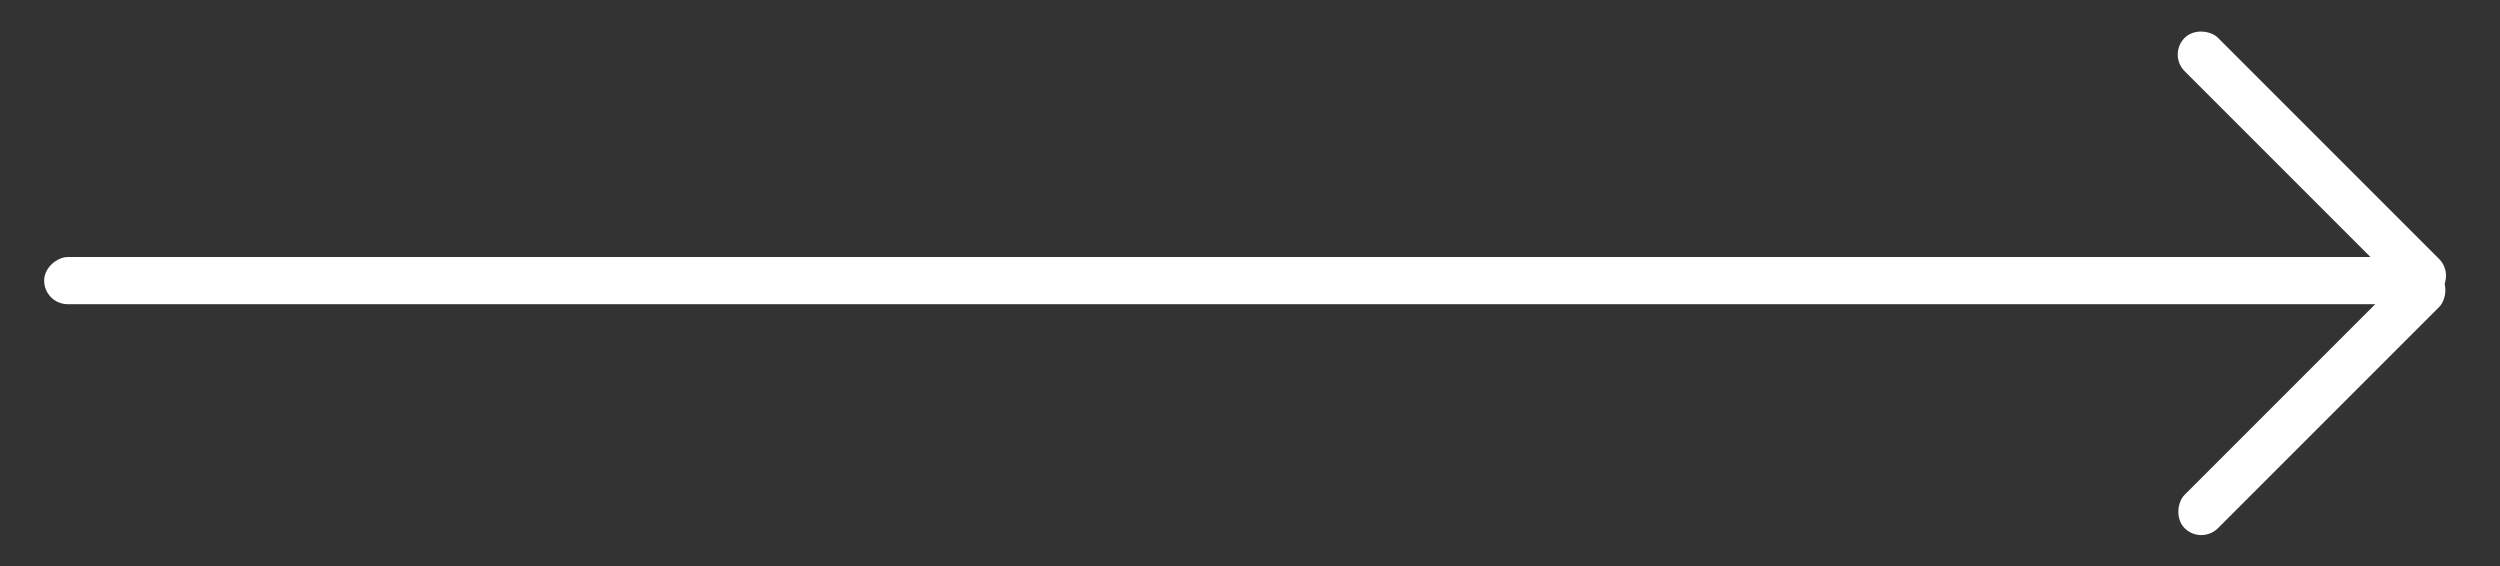<svg width="53" height="12" viewBox="0 0 53 12" fill="none" xmlns="http://www.w3.org/2000/svg">
<rect x="0" y="0" width="53" height="12" fill="#333333" stroke="none"/>
<rect x="45.961" y="1.156" width="1" height="7.629" rx="0.5" transform="rotate(-45 45.961 1.156)" fill="white"/>
<rect x="51.355" y="5.449" width="1" height="7.629" rx="0.5" transform="rotate(45 51.355 5.449)" fill="white"/>
<rect x="0.936" y="6.449" width="1" height="50" rx="0.5" transform="rotate(-90 0.936 6.449)" fill="white"/>
</svg>
